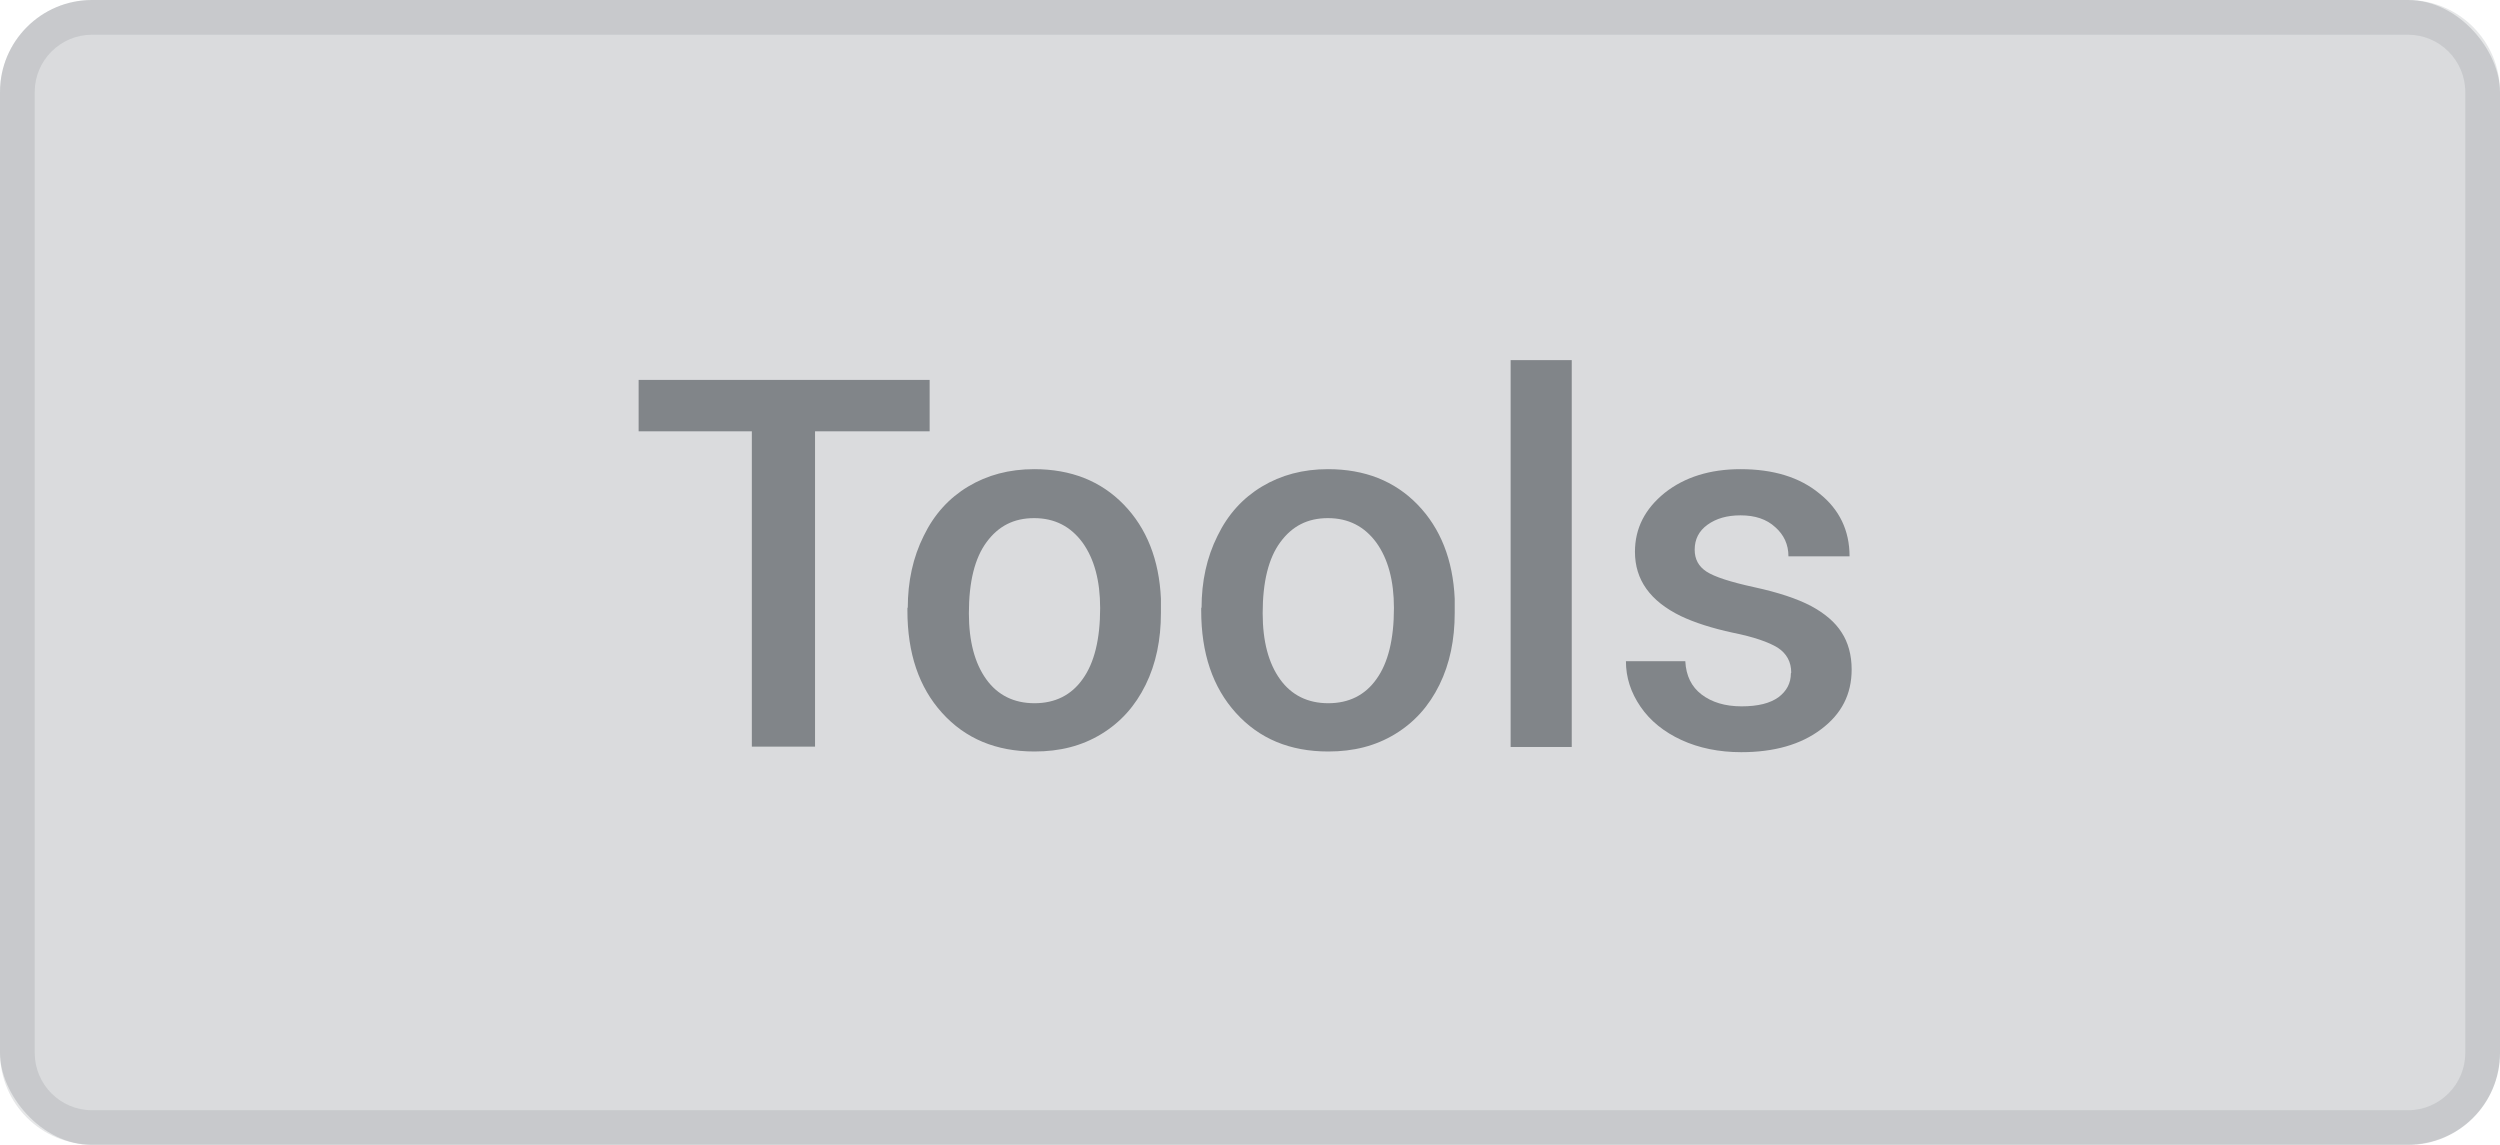 <?xml version="1.0" encoding="UTF-8"?>
<svg id="Layer_1" data-name="Layer 1" xmlns="http://www.w3.org/2000/svg" viewBox="0 0 71.99 32.97">
  <defs>
    <style>
      .cls-1 {
        opacity: .27;
      }

      .cls-1, .cls-2 {
        fill: #777c84;
      }

      .cls-2 {
        opacity: .18;
      }

      .cls-3 {
        fill: #818589;
      }
    </style>
  </defs>
  <rect class="cls-1" x="0" width="71.99" height="32.97" rx="2.65" ry="2.65"/>
  <g>
    <path class="cls-3" d="M26.76,12.42h-3.29v9.08h-1.82v-9.08h-3.26v-1.48h8.38v1.48Z"/>
    <path class="cls-3" d="M26.14,17.51c0-.77.15-1.46.46-2.08.3-.62.73-1.09,1.28-1.42s1.18-.5,1.9-.5c1.06,0,1.92.34,2.58,1.02.66.68,1.02,1.59,1.07,2.71v.41c0,.77-.14,1.46-.44,2.07-.3.61-.72,1.08-1.28,1.42s-1.19.5-1.92.5c-1.11,0-1.99-.37-2.66-1.11-.67-.74-1-1.72-1-2.95v-.09ZM27.9,17.66c0,.81.17,1.44.5,1.9s.8.69,1.39.69,1.06-.23,1.39-.7c.33-.46.5-1.14.5-2.04,0-.79-.17-1.42-.51-1.89-.34-.46-.8-.7-1.39-.7s-1.03.23-1.37.69c-.34.46-.51,1.14-.51,2.05Z"/>
    <path class="cls-3" d="M34.6,17.51c0-.77.15-1.46.46-2.08.3-.62.73-1.09,1.28-1.42s1.18-.5,1.9-.5c1.06,0,1.92.34,2.58,1.02.66.68,1.02,1.59,1.07,2.71v.41c0,.77-.14,1.46-.44,2.07-.3.61-.72,1.08-1.28,1.42s-1.19.5-1.92.5c-1.11,0-1.99-.37-2.66-1.11-.67-.74-1-1.72-1-2.95v-.09ZM36.36,17.66c0,.81.17,1.44.5,1.9s.8.69,1.39.69,1.06-.23,1.39-.7c.33-.46.5-1.14.5-2.04,0-.79-.17-1.42-.51-1.89-.34-.46-.8-.7-1.39-.7s-1.03.23-1.37.69c-.34.46-.51,1.14-.51,2.05Z"/>
    <path class="cls-3" d="M45.26,21.51h-1.76v-11.14h1.76v11.14Z"/>
    <path class="cls-3" d="M51.58,19.37c0-.31-.13-.55-.39-.72-.26-.16-.69-.31-1.29-.43-.6-.13-1.1-.29-1.5-.48-.88-.43-1.32-1.04-1.32-1.85,0-.68.29-1.24.86-1.7.57-.45,1.3-.68,2.18-.68.94,0,1.7.23,2.27.7.58.46.87,1.07.87,1.81h-1.76c0-.34-.13-.62-.38-.84-.25-.23-.58-.34-1-.34-.39,0-.7.09-.95.27-.25.18-.37.42-.37.72,0,.27.11.48.34.63.23.15.69.3,1.38.45s1.23.33,1.63.54c.39.21.69.46.88.76.19.29.29.65.29,1.07,0,.71-.29,1.28-.88,1.72-.58.44-1.35.66-2.3.66-.64,0-1.22-.12-1.72-.35-.5-.23-.9-.55-1.18-.96s-.42-.84-.42-1.31h1.71c.02.42.18.74.47.96.29.22.67.34,1.15.34s.82-.09,1.06-.26c.24-.18.36-.41.36-.69Z"/>
  </g>
  <path class="cls-2" d="M69.34,0H2.65C1.19,0,0,1.19,0,2.65v27.66c0,1.47,1.19,2.65,2.65,2.65h66.69c1.47,0,2.65-1.19,2.65-2.65V2.65C71.99,1.19,70.81,0,69.34,0ZM70.99,30.32c0,.91-.74,1.65-1.65,1.65H2.65c-.91,0-1.65-.74-1.65-1.65V2.65c0-.91.74-1.65,1.65-1.65h66.69c.91,0,1.65.74,1.65,1.65v27.66Z"/>
</svg>